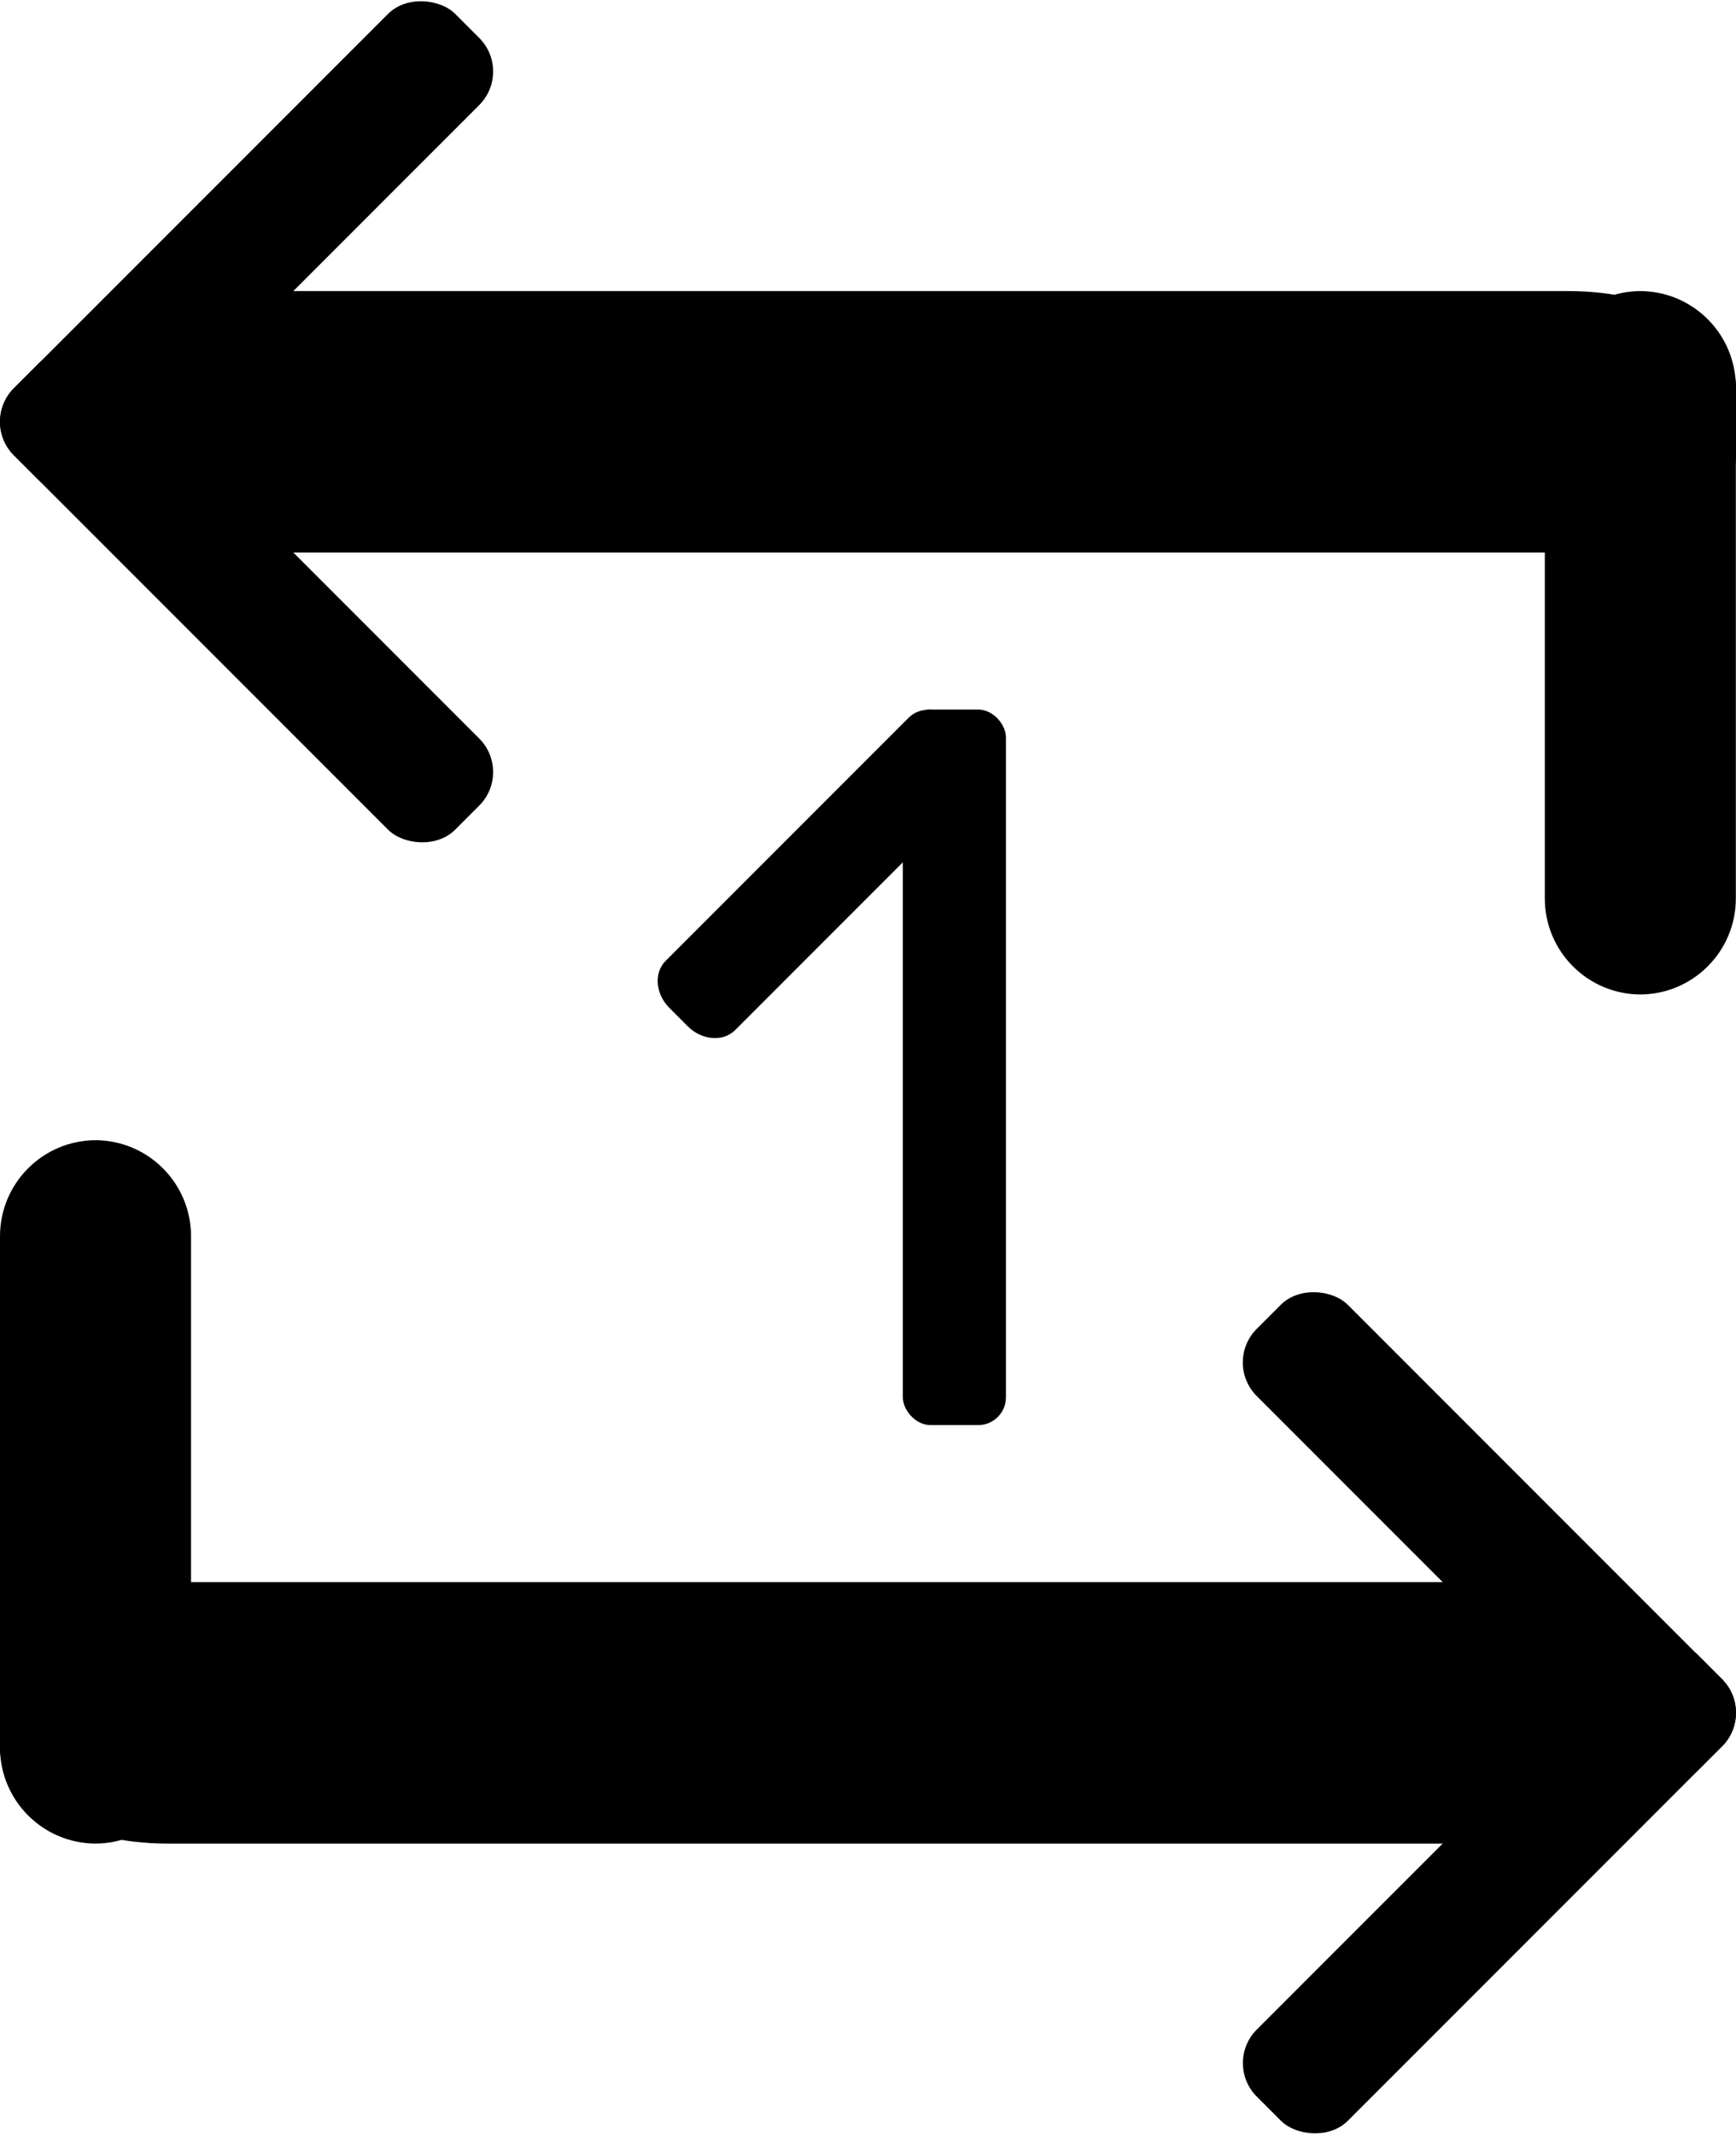 <?xml version="1.0" encoding="UTF-8"?><svg id="Ebene_2" xmlns="http://www.w3.org/2000/svg" viewBox="0 0 113.14 139.05"><defs><style>.cls-1{stroke-width:0px;}</style></defs><g id="Ebene_1-2"><rect class="cls-1" x="92.87" y="79.83" width="8.4" height="40.67" rx="3.09" ry="3.09" transform="translate(-42.4 97.97) rotate(-45)"/><rect class="cls-1" x="76.74" y="118.78" width="40.67" height="8.4" rx="3.09" ry="3.09" transform="translate(-58.53 104.66) rotate(-45)"/><path class="cls-1" d="m6.19,120.09h.07c-3.46,0-6.26-2.8-6.26-6.26v-33.3c0-3.46,2.8-6.26,6.26-6.26h-.07c3.46,0,6.26,2.8,6.26,6.26v33.3c0,3.46-2.8,6.26-6.26,6.26Z"/><path class="cls-1" d="m0,113.83v-4.51c0-3.46,4.89-6.26,10.93-6.26h86.14c6.04,0,10.93,2.8,10.93,6.26v4.51c0,3.46-4.89,6.26-10.93,6.26H10.93C4.89,120.09,0,117.29,0,113.83Z"/><rect class="cls-1" x="11.87" y="18.55" width="8.4" height="40.67" rx="3.09" ry="3.09" transform="translate(-22.79 22.75) rotate(-45)"/><rect class="cls-1" x="-4.26" y="11.87" width="40.67" height="8.4" rx="3.09" ry="3.09" transform="translate(-6.66 16.07) rotate(-45)"/><path class="cls-1" d="m106.94,18.96h-.07c3.46,0,6.26,2.8,6.26,6.26v33.3c0,3.46-2.8,6.26-6.26,6.26h.07c-3.46,0-6.26-2.8-6.26-6.26V25.22c0-3.46,2.8-6.26,6.26-6.26Z"/><path class="cls-1" d="m113.14,25.22v4.51c0,3.46-4.89,6.26-10.93,6.26H16.07c-6.04,0-10.93-2.8-10.93-6.26v-4.51c0-3.46,4.89-6.26,10.93-6.26h86.14c6.04,0,10.93,2.8,10.93,6.26Z"/><path class="cls-1" d="m62.3,46.99l1.2,1.2c.92.92,1.03,2.3.24,3.08l-15.83,15.83c-.78.78-2.16.67-3.08-.24l-1.2-1.2c-.92-.92-1.03-2.3-.24-3.08l15.83-15.83c.78-.78,2.16-.67,3.08.24Z"/><rect class="cls-1" x="58.84" y="46.22" width="6.72" height="46.61" rx="1.81" ry="1.81"/></g></svg>